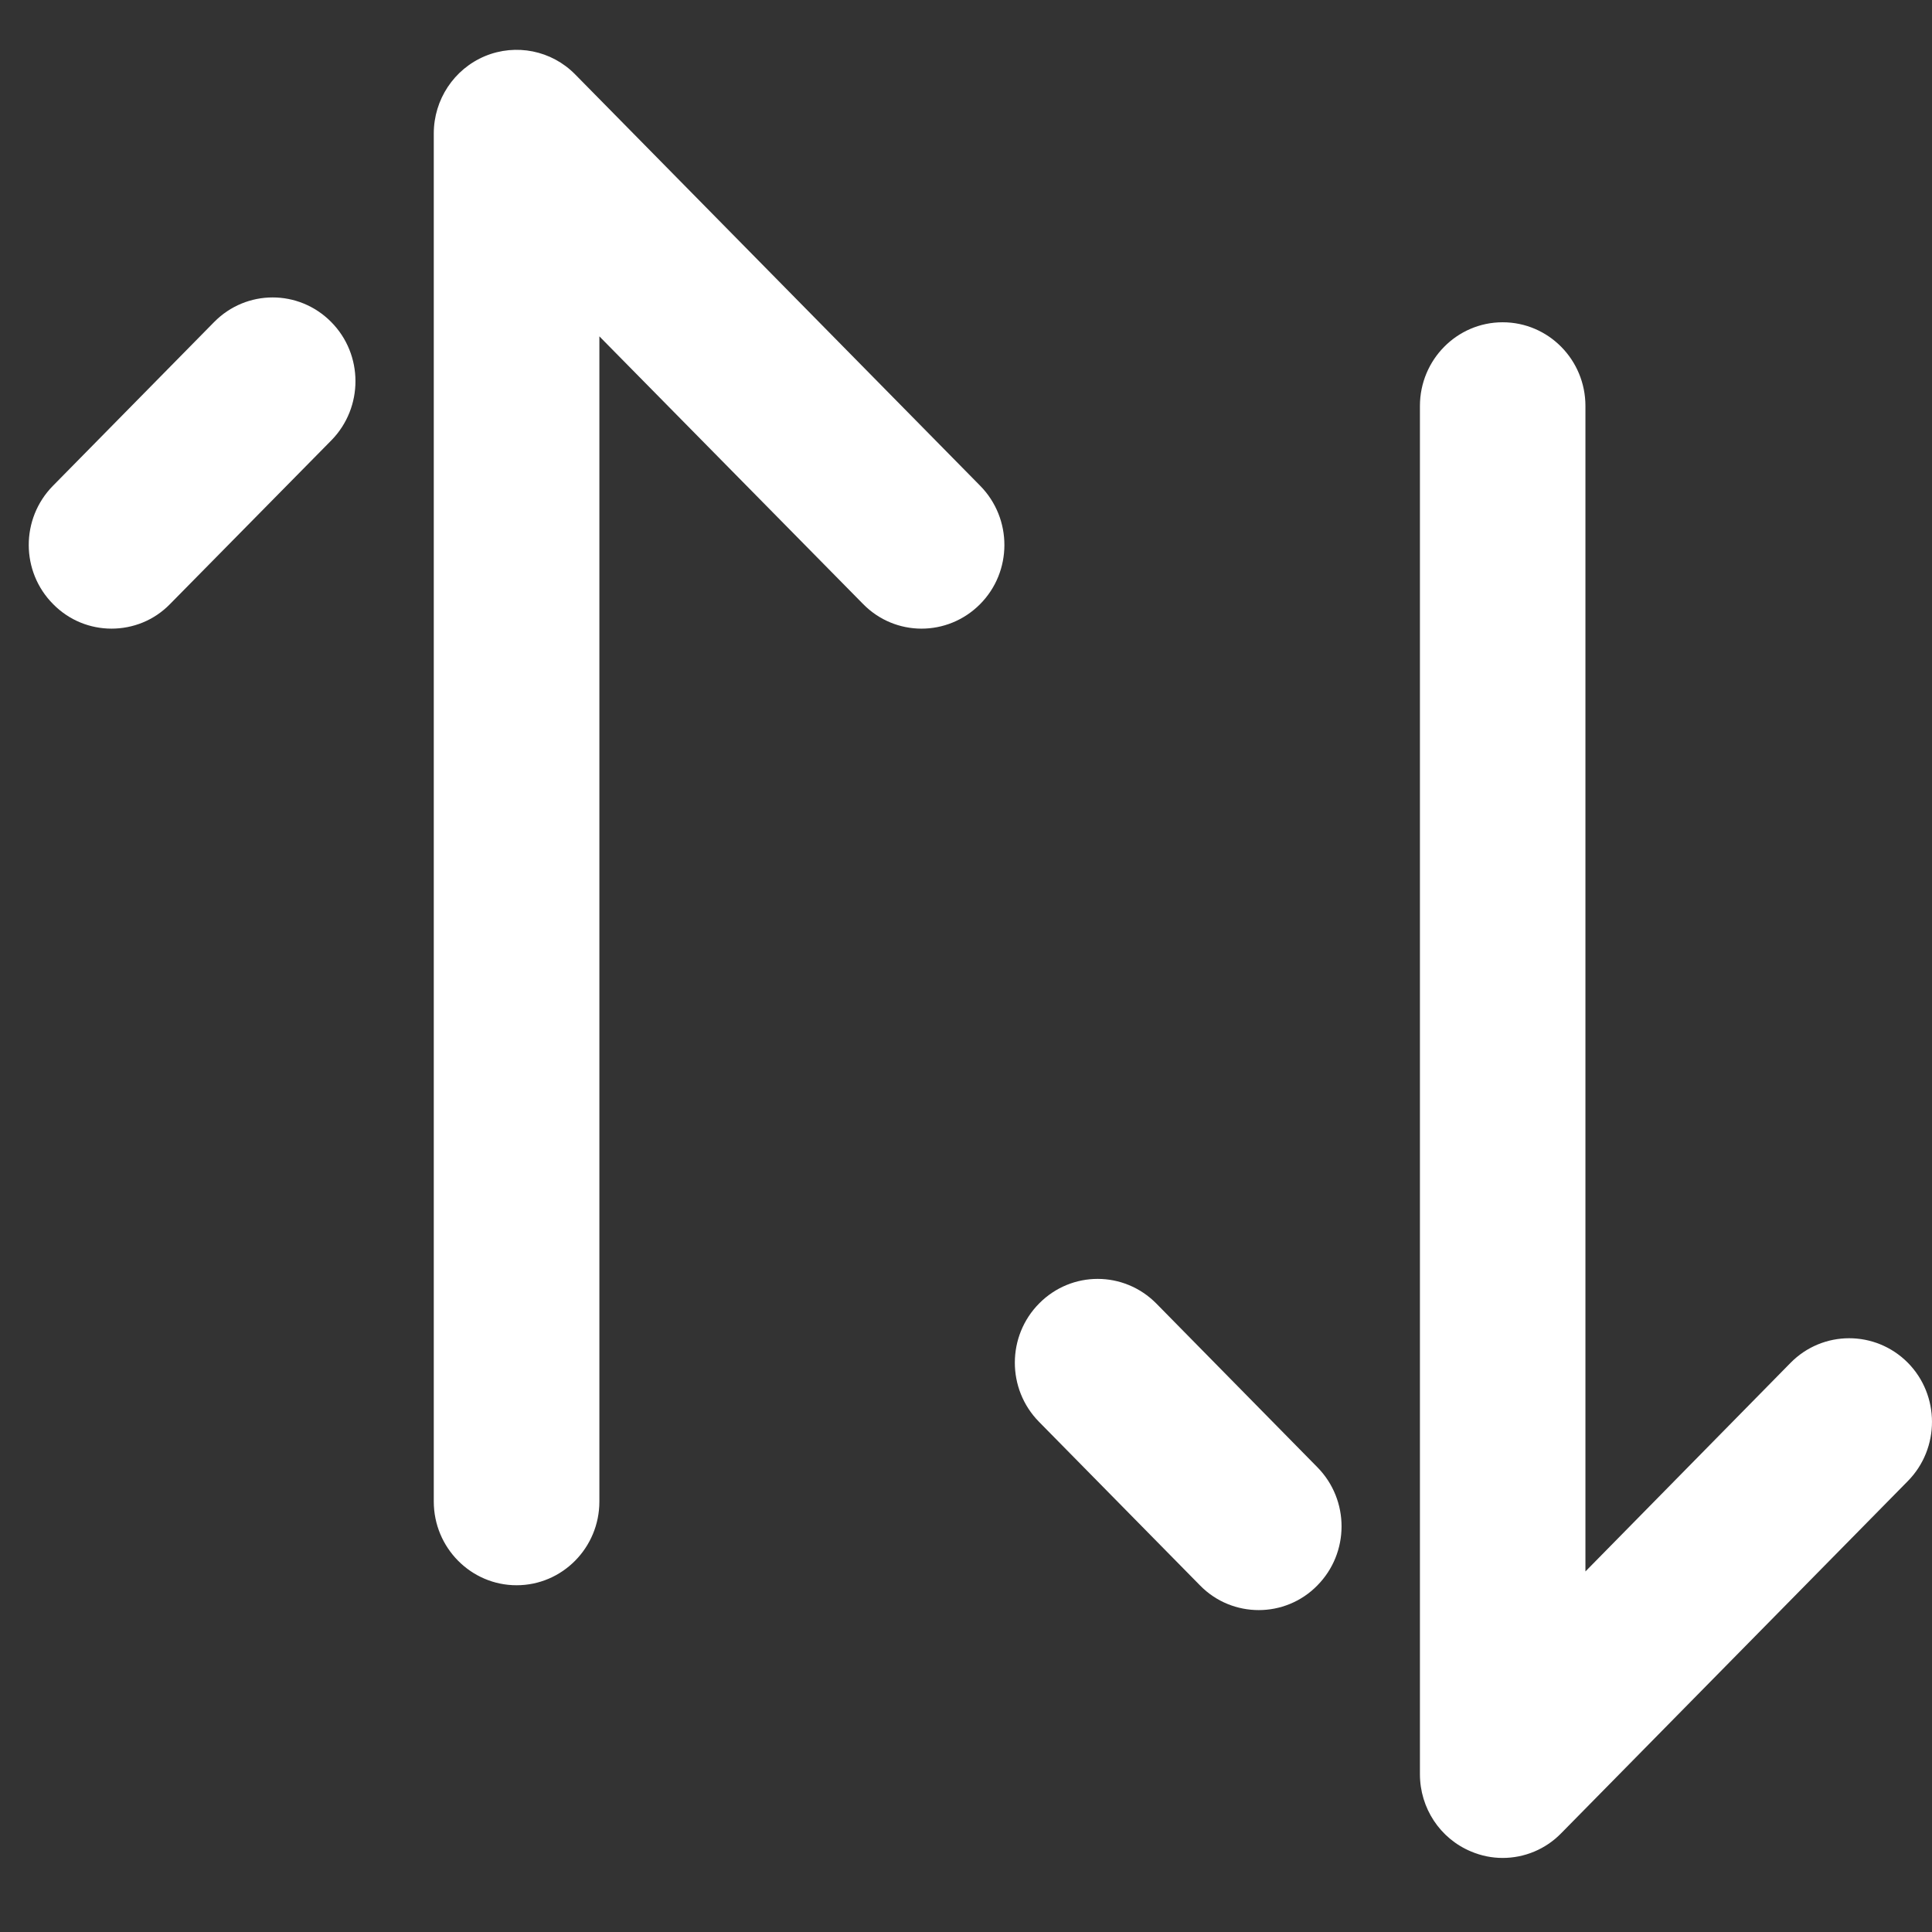 <svg width="21" height="21" viewBox="0 0 21 21" fill="none" xmlns="http://www.w3.org/2000/svg">
<rect x="0" y="0" width="21" height="21" fill="#333333" stroke="none"/>
<g id="Icon">
<g id="Swap">
<path id="Vector" d="M16.333 3.503C16.831 3.503 17.233 3.911 17.233 4.413V17.081L19.463 14.813C19.813 14.458 20.383 14.457 20.736 14.811C21.087 15.165 21.088 15.742 20.738 16.098L16.97 19.926C16.799 20.102 16.568 20.195 16.333 20.195C16.217 20.195 16.101 20.172 15.99 20.125C15.653 19.985 15.434 19.653 15.434 19.285V4.413C15.434 3.911 15.837 3.503 16.333 3.503ZM12.569 14.169L14.32 15.949C14.671 16.306 14.669 16.881 14.317 17.235C14.142 17.413 13.911 17.501 13.682 17.501C13.452 17.501 13.22 17.413 13.044 17.233L11.293 15.454C10.942 15.097 10.944 14.521 11.296 14.167C11.648 13.812 12.216 13.812 12.569 14.169ZM6.252 0.809L10.654 5.28C11.006 5.637 11.005 6.214 10.652 6.568C10.299 6.922 9.731 6.922 9.381 6.565L6.515 3.656V16.321C6.515 16.823 6.112 17.231 5.615 17.231C5.119 17.231 4.715 16.823 4.715 16.321V1.451C4.715 1.082 4.935 0.751 5.272 0.61C5.607 0.471 5.995 0.547 6.252 0.809ZM3.599 3.499C3.951 3.853 3.952 4.429 3.602 4.786L1.849 6.565C1.674 6.745 1.443 6.833 1.212 6.833C0.983 6.833 0.753 6.745 0.578 6.567C0.225 6.213 0.224 5.638 0.575 5.281L2.327 3.501C2.678 3.144 3.247 3.144 3.599 3.499Z" fill="white"/>
</g>
</g>
</svg>
